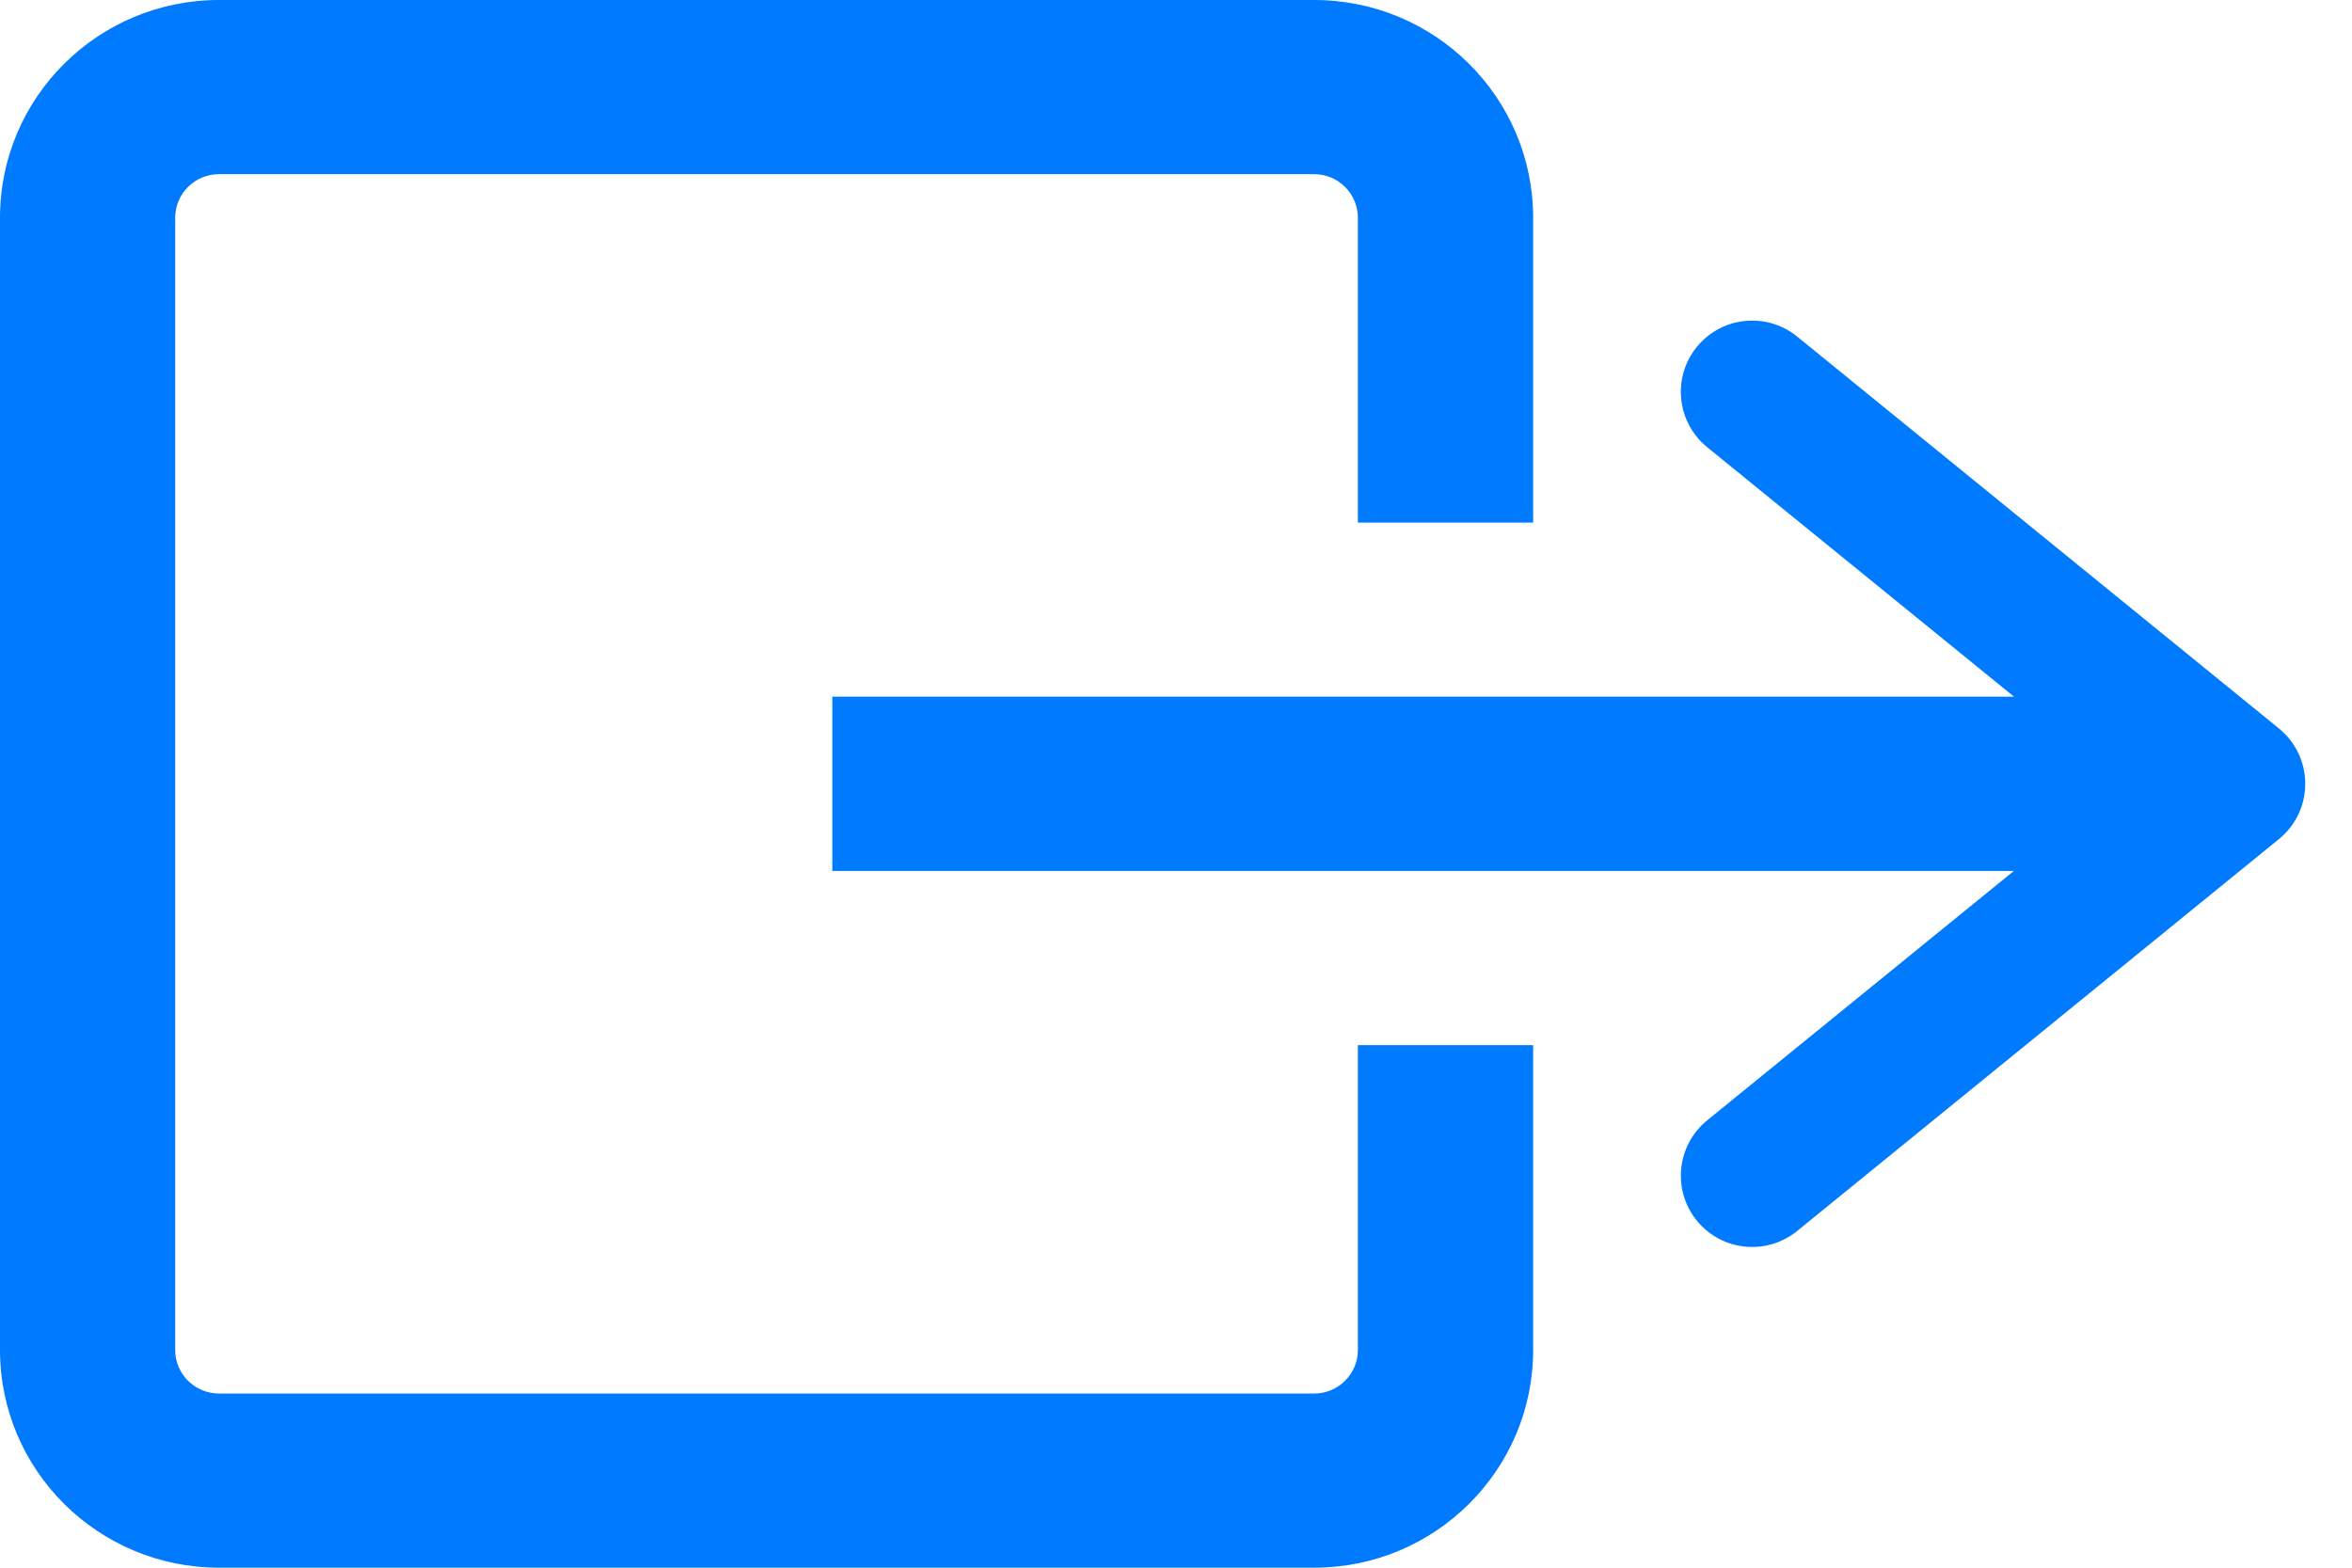 <svg width="33" height="22" viewBox="0 0 33 22" fill="none" xmlns="http://www.w3.org/2000/svg">
<path fill-rule="evenodd" clip-rule="evenodd" d="M32.344 10.999C32.344 11.3 32.209 11.585 31.975 11.775L25.215 17.275C24.786 17.623 24.156 17.559 23.808 17.13C23.459 16.702 23.524 16.072 23.952 15.723L28.256 12.222H19.052V14.667H21.511V18.944C21.511 20.632 20.135 22 18.438 22L3.073 22C1.376 22 -4.95911e-05 20.632 -4.95911e-05 18.944V3.056C-4.95911e-05 1.368 1.376 0 3.073 0L18.438 0C20.135 0 21.511 1.368 21.511 3.056V7.334H19.052V9.777H28.258L23.952 6.275C23.524 5.926 23.459 5.296 23.808 4.868C24.156 4.44 24.786 4.375 25.215 4.723L31.975 10.223C32.209 10.413 32.344 10.698 32.344 10.999ZM19.052 9.777V3.056C19.052 2.718 18.777 2.444 18.438 2.444L3.073 2.444C2.733 2.444 2.458 2.718 2.458 3.056V18.944C2.458 19.282 2.733 19.556 3.073 19.556L18.438 19.556C18.777 19.556 19.052 19.282 19.052 18.944V12.222L11.678 12.222V9.777L19.052 9.777Z" fill="#007AFF"/>
</svg>
